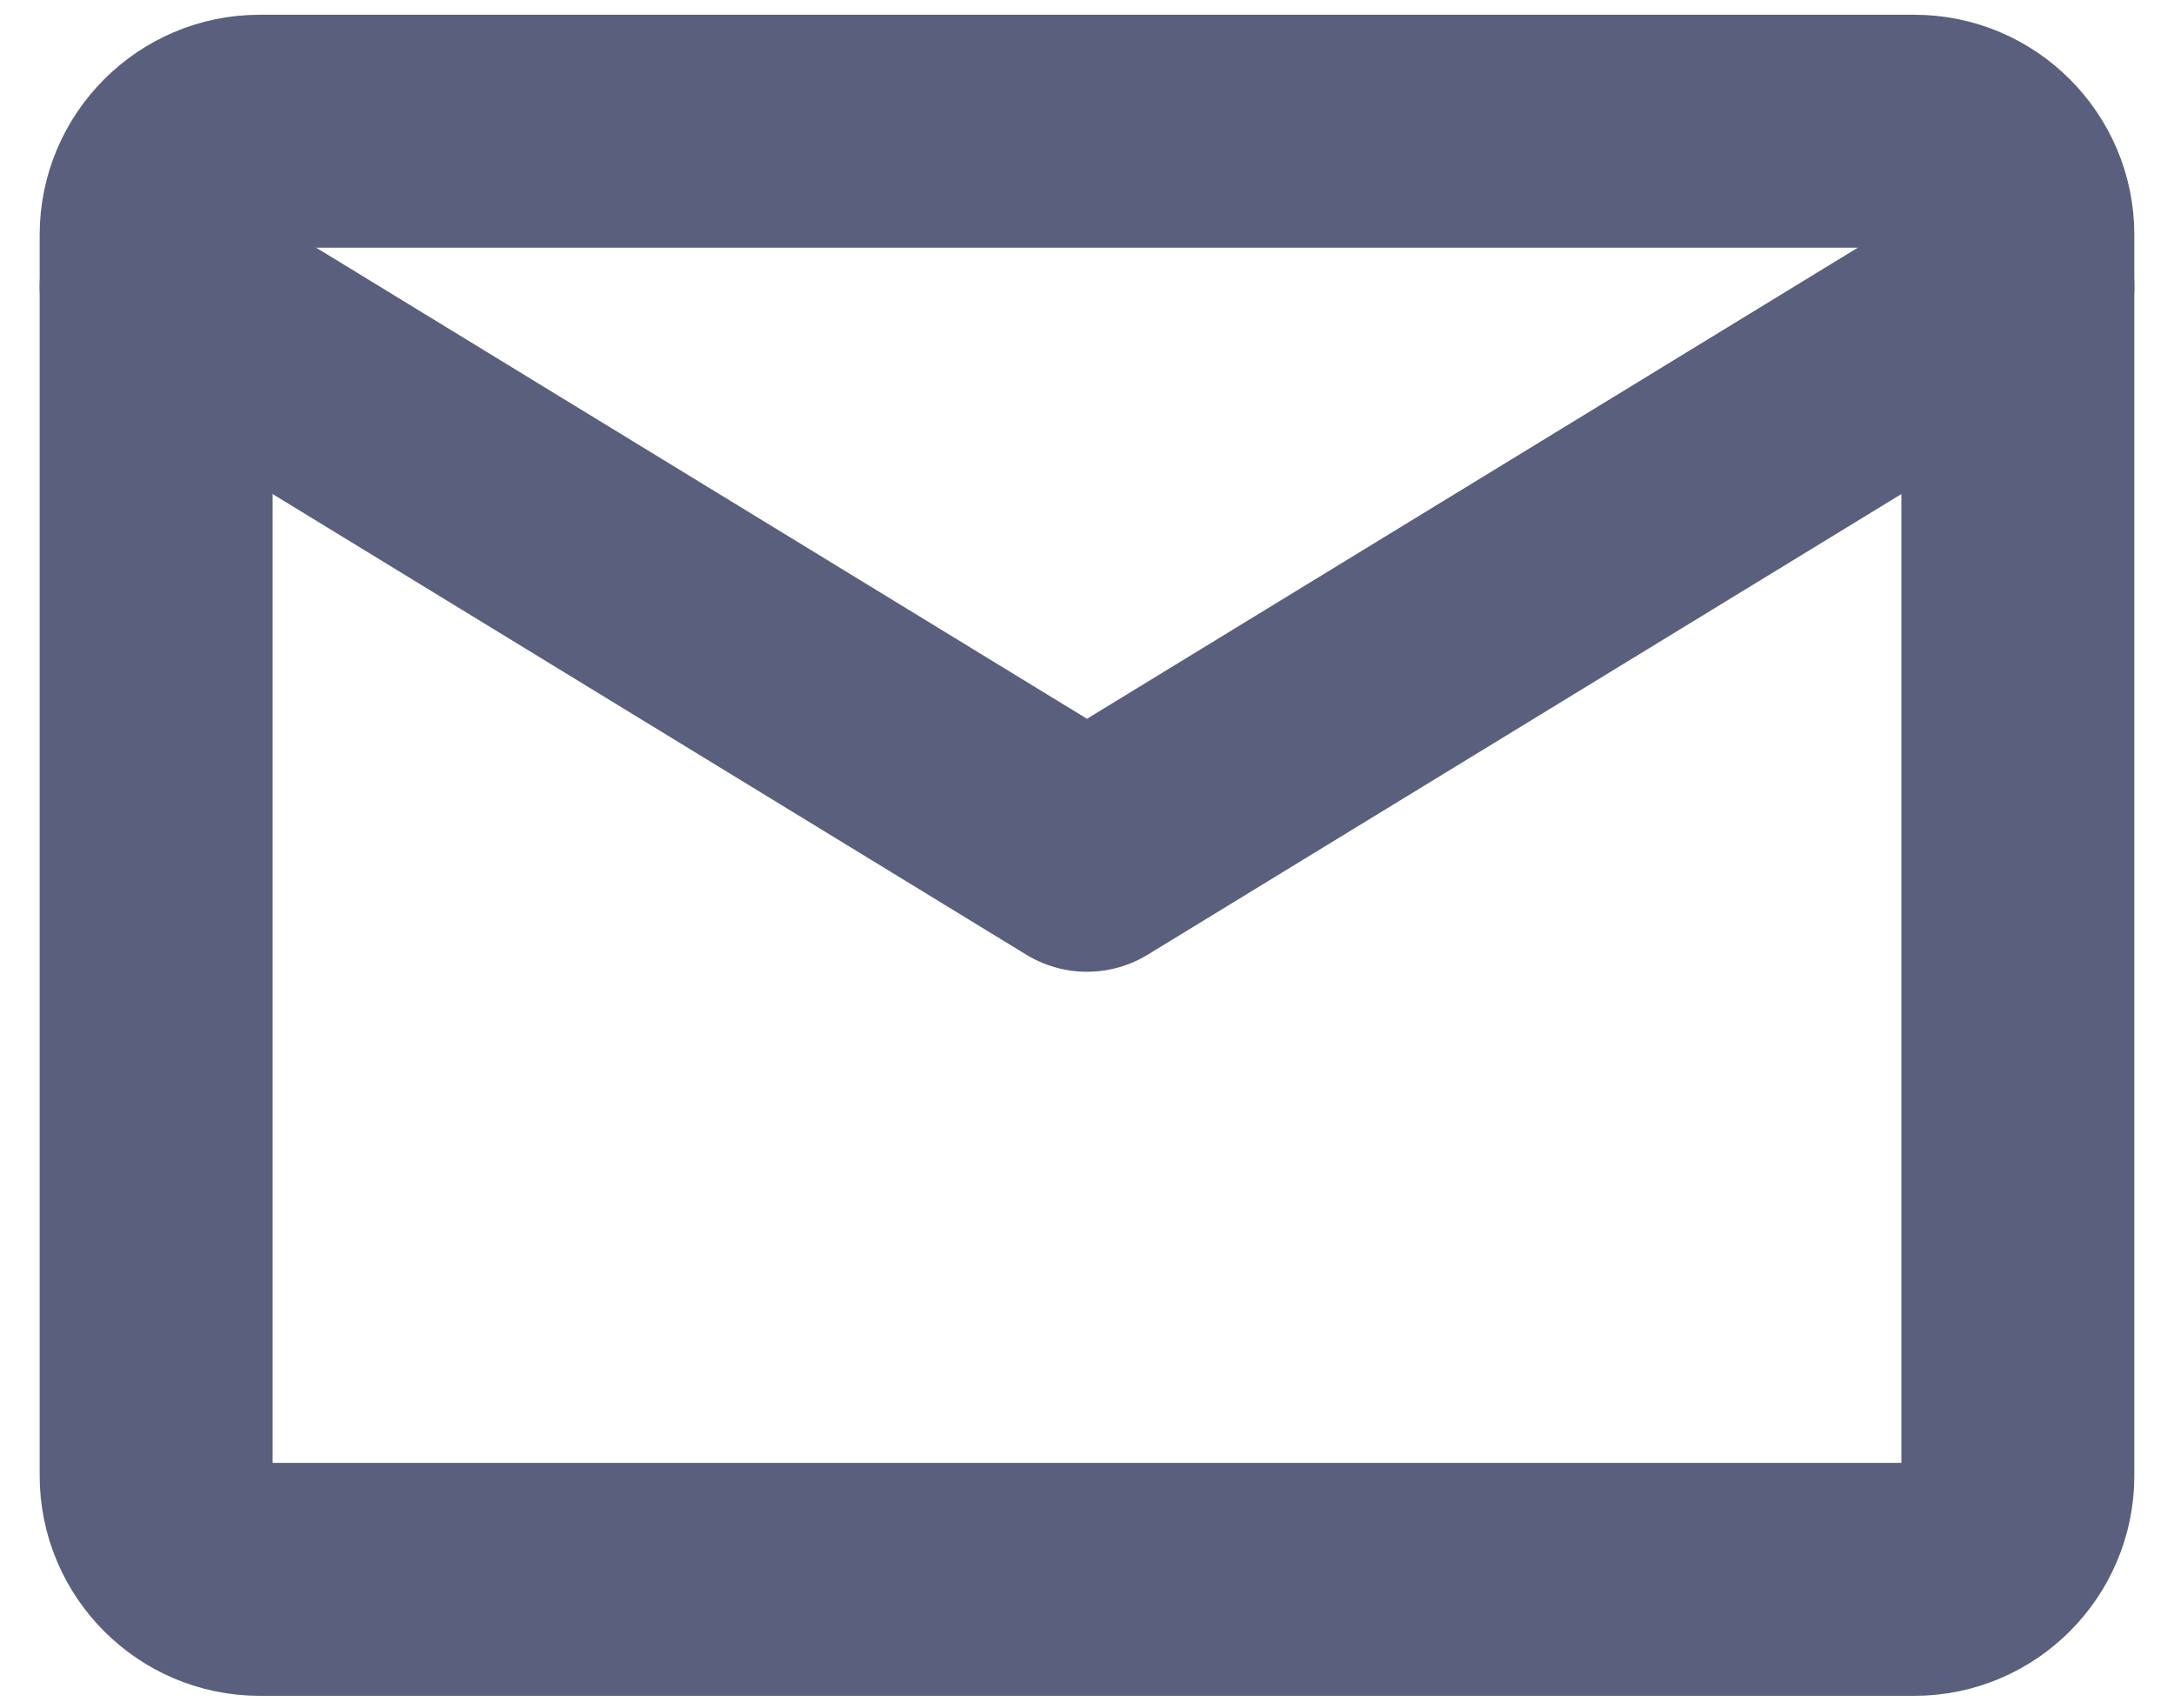 <svg width="28" height="22" viewBox="0 0 28 22" fill="none" xmlns="http://www.w3.org/2000/svg">
<path d="M3.343 1.69H24.657C25.39 1.69 25.989 2.29 25.989 3.022V19.007C25.989 19.74 25.39 20.34 24.657 20.34H3.343C2.611 20.34 2.011 19.74 2.011 19.007V3.022C2.011 2.29 2.611 1.69 3.343 1.69Z" stroke="#5A5F7D" stroke-width="3" stroke-linecap="round" stroke-linejoin="round"/>
<path d="M2.011 3.688L14 11.015L25.989 3.688" stroke="#5A5F7D" stroke-width="3" stroke-linecap="round" stroke-linejoin="round"/>
</svg>
